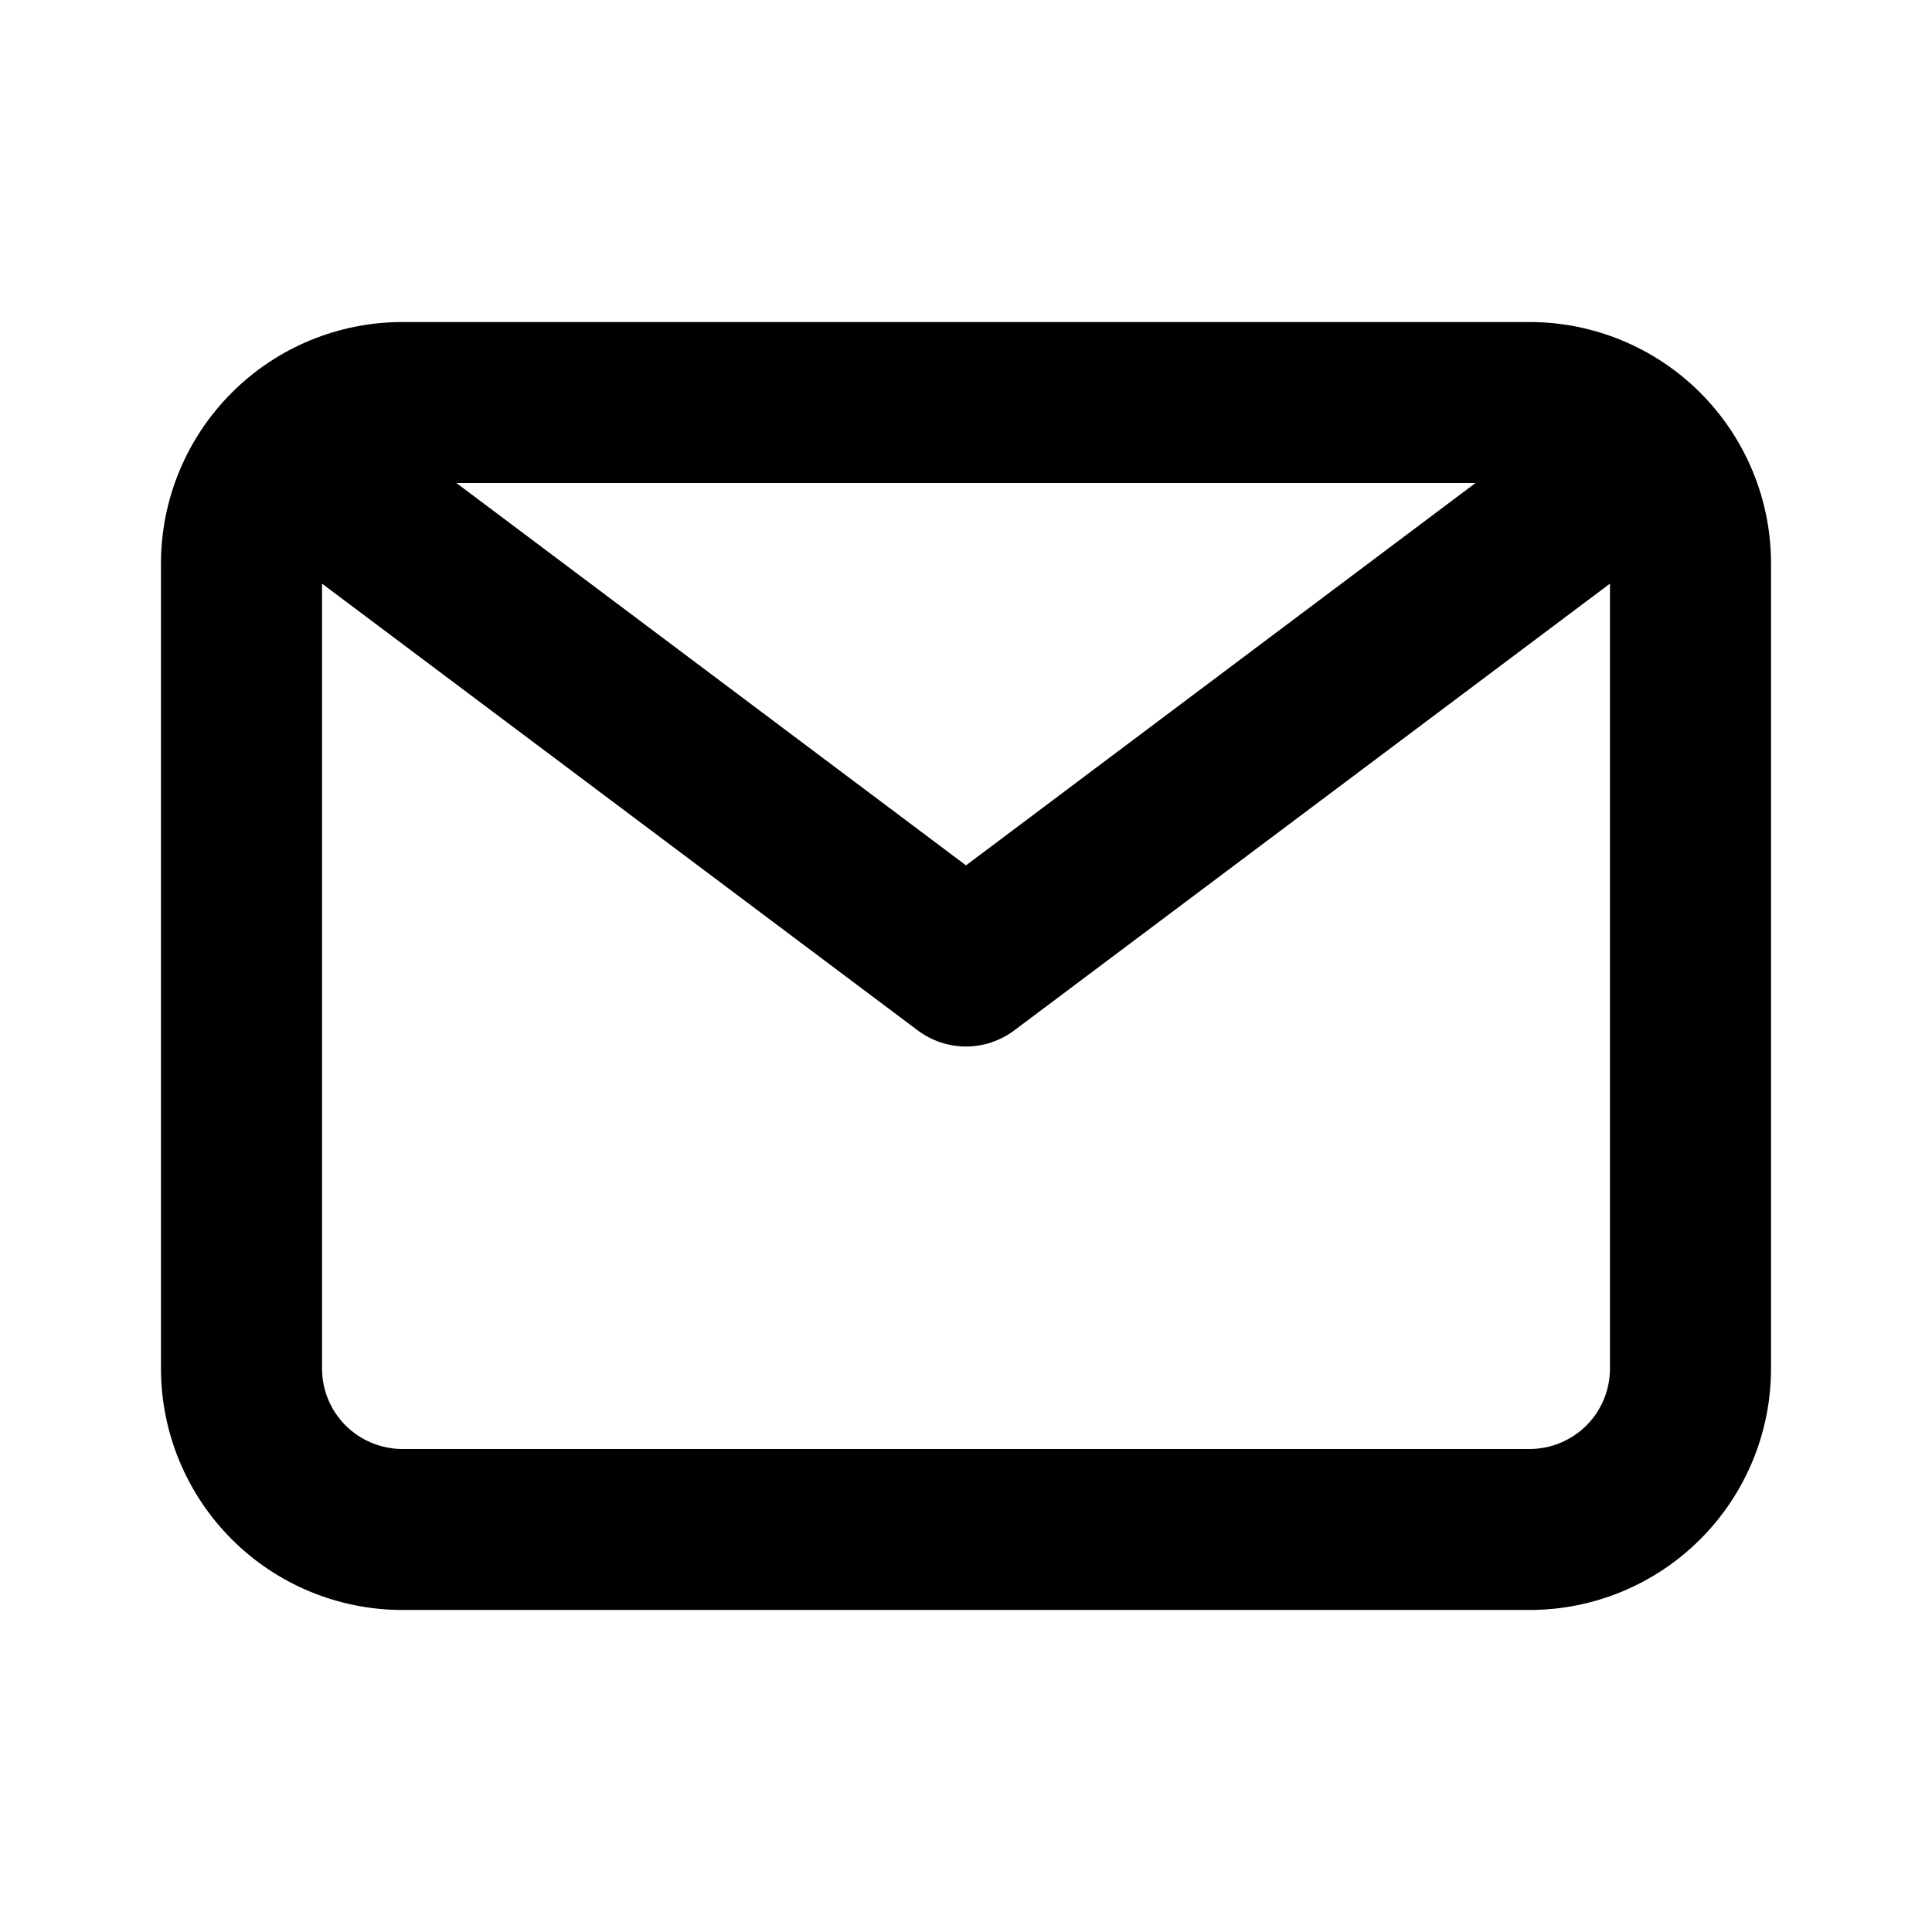 <svg width="22" height="22" viewBox="0 0 22 22" fill="none" xmlns="http://www.w3.org/2000/svg">
<path d="M17.417 3.667H4.583C3.854 3.667 3.154 3.956 2.639 4.472C2.123 4.988 1.833 5.687 1.833 6.417V15.583C1.833 16.313 2.123 17.012 2.639 17.528C3.154 18.044 3.854 18.333 4.583 18.333H17.417C18.146 18.333 18.845 18.044 19.361 17.528C19.877 17.012 20.167 16.313 20.167 15.583V6.417C20.167 5.687 19.877 4.988 19.361 4.472C18.845 3.956 18.146 3.667 17.417 3.667ZM16.802 5.5L11 9.854L5.197 5.5H16.802ZM17.417 16.5H4.583C4.34 16.5 4.107 16.403 3.935 16.232C3.763 16.06 3.667 15.826 3.667 15.583V6.646L10.45 11.733C10.609 11.852 10.802 11.917 11 11.917C11.198 11.917 11.391 11.852 11.55 11.733L18.333 6.646V15.583C18.333 15.826 18.237 16.06 18.065 16.232C17.893 16.403 17.66 16.5 17.417 16.5Z" fill="black"/>
</svg>
